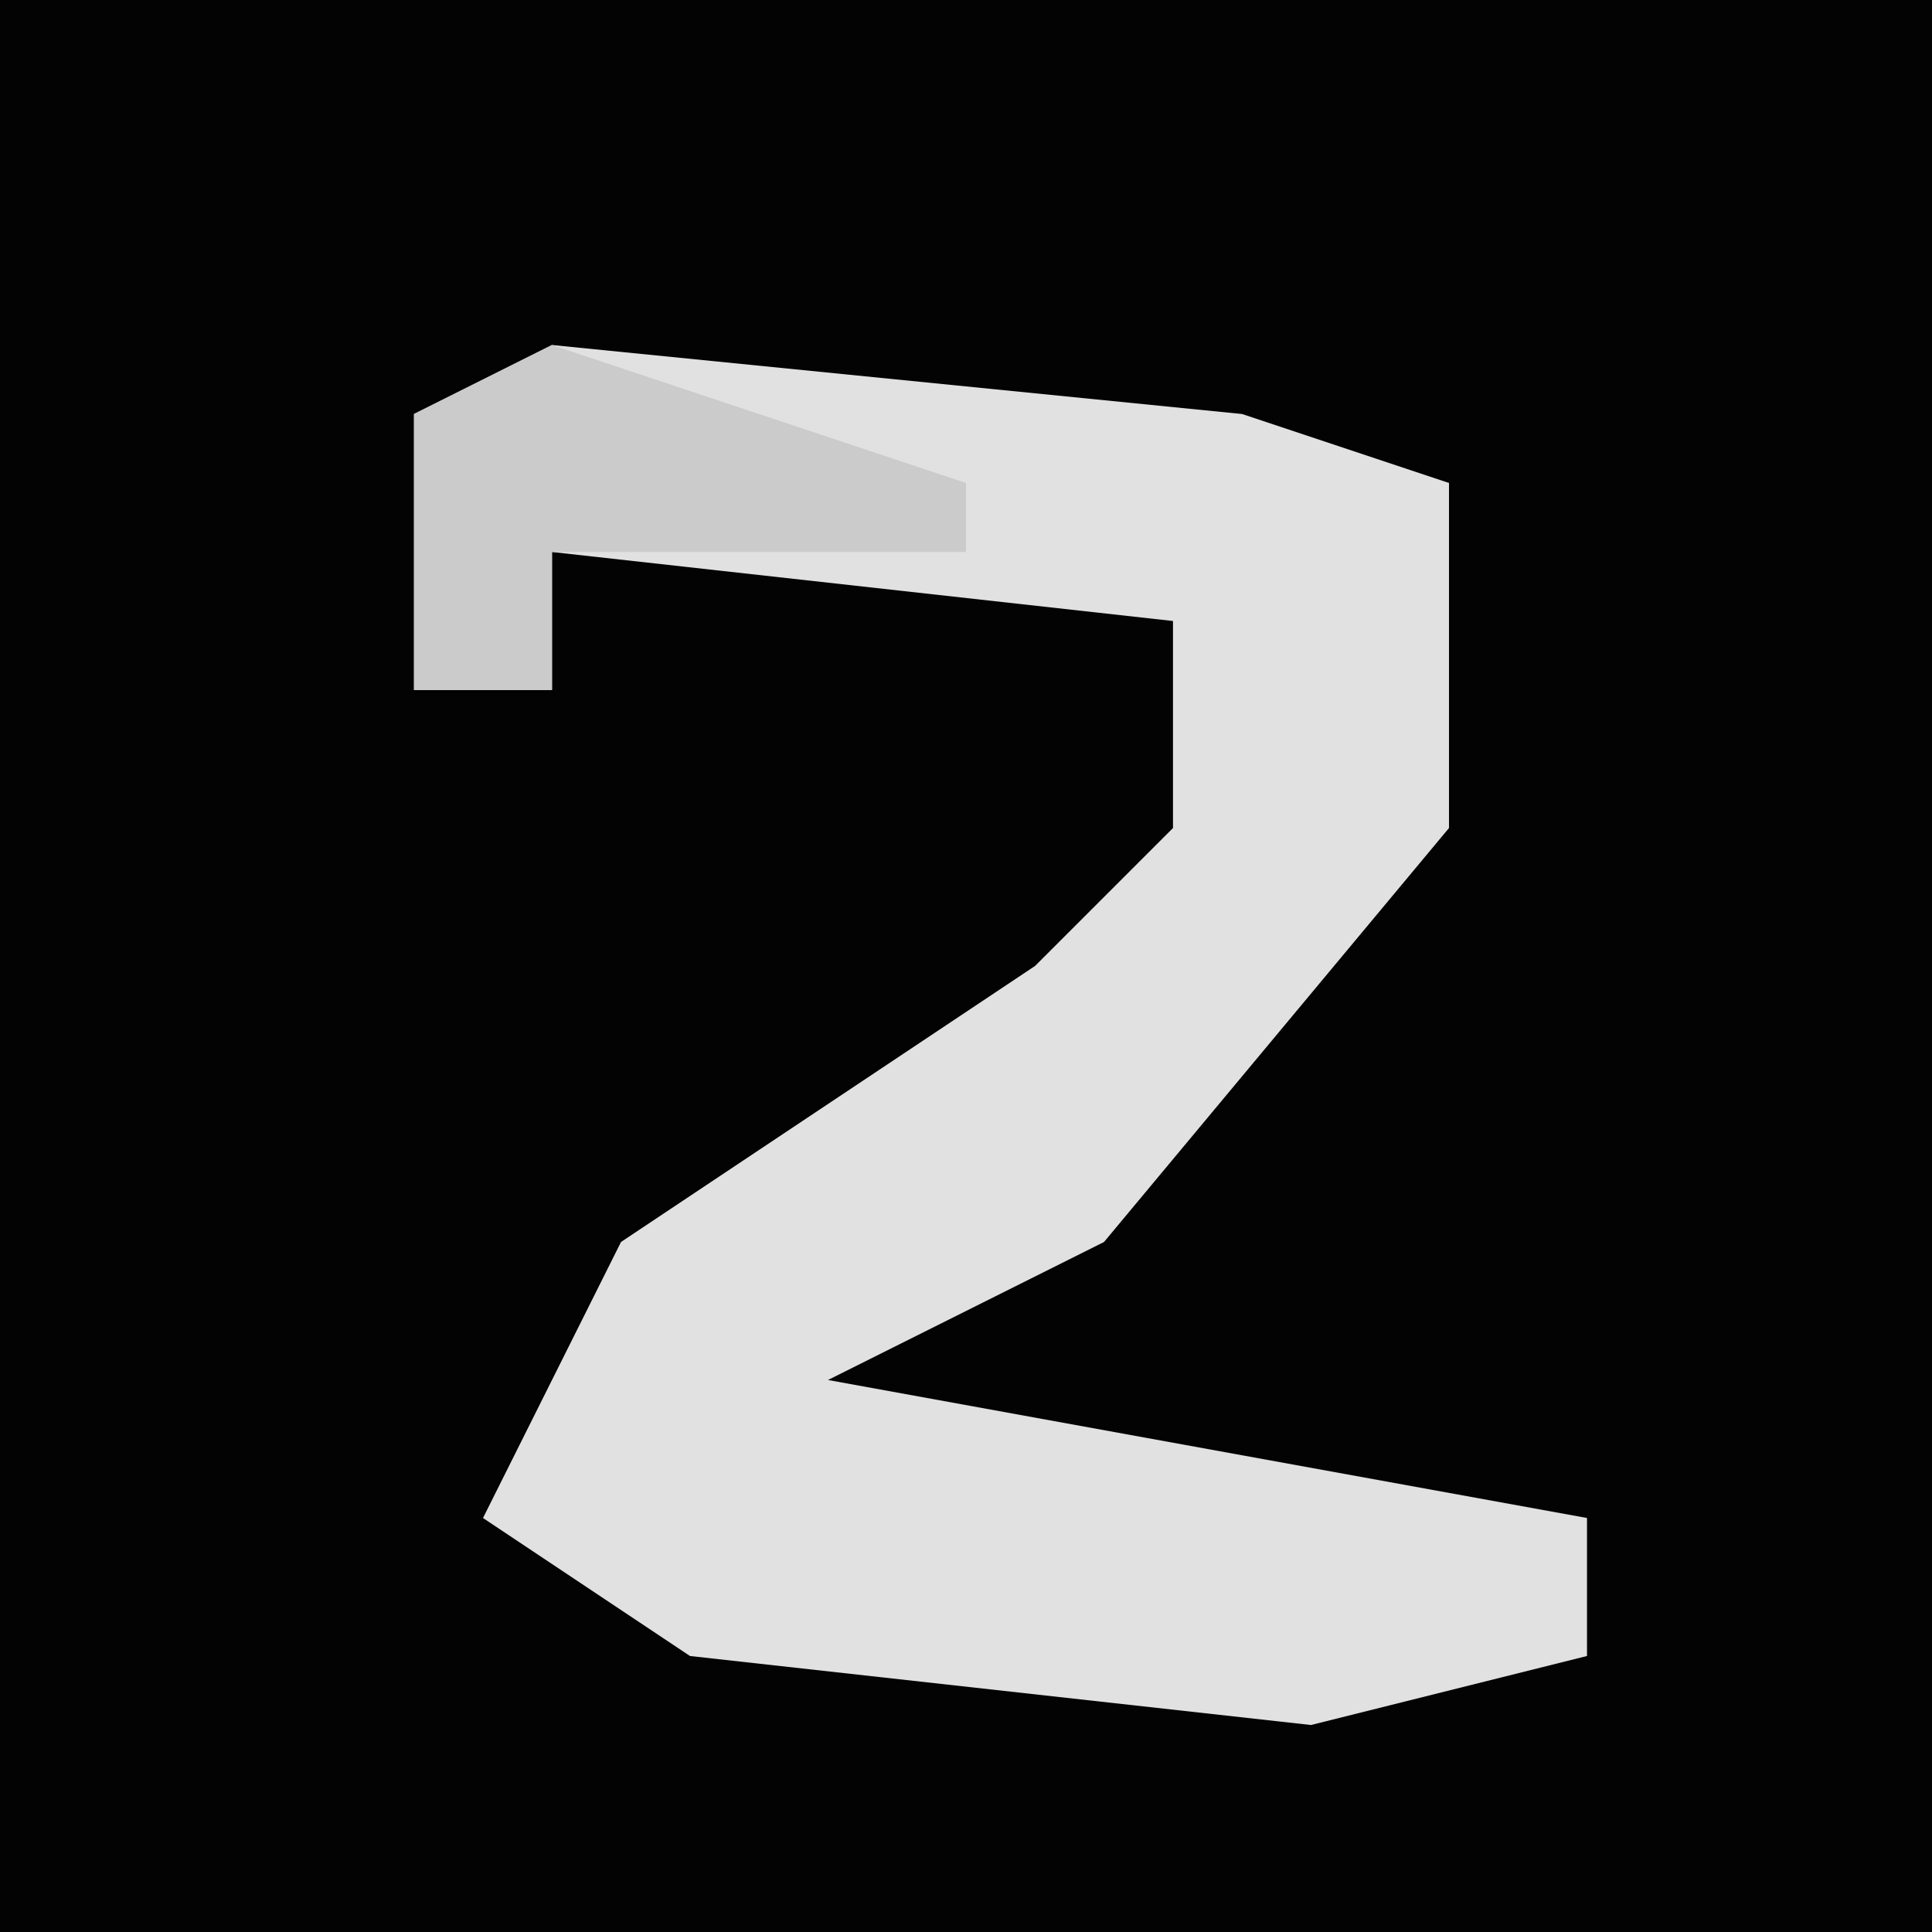 <?xml version="1.0" encoding="UTF-8"?>
<svg version="1.1" xmlns="http://www.w3.org/2000/svg" width="28" height="28">
<path d="M0,0 L28,0 L28,28 L0,28 Z " fill="#030303" transform="translate(0,0)"/>
<path d="M0,0 L10,1 L13,2 L13,7 L8,13 L4,15 L15,17 L15,19 L11,20 L2,19 L-1,17 L1,13 L7,9 L9,7 L9,4 L0,3 L0,5 L-2,5 L-2,1 Z " fill="#E1E1E1" transform="translate(8,5)"/>
<path d="M0,0 L6,2 L6,3 L0,3 L0,5 L-2,5 L-2,1 Z " fill="#CBCBCB" transform="translate(8,5)"/>
</svg>
